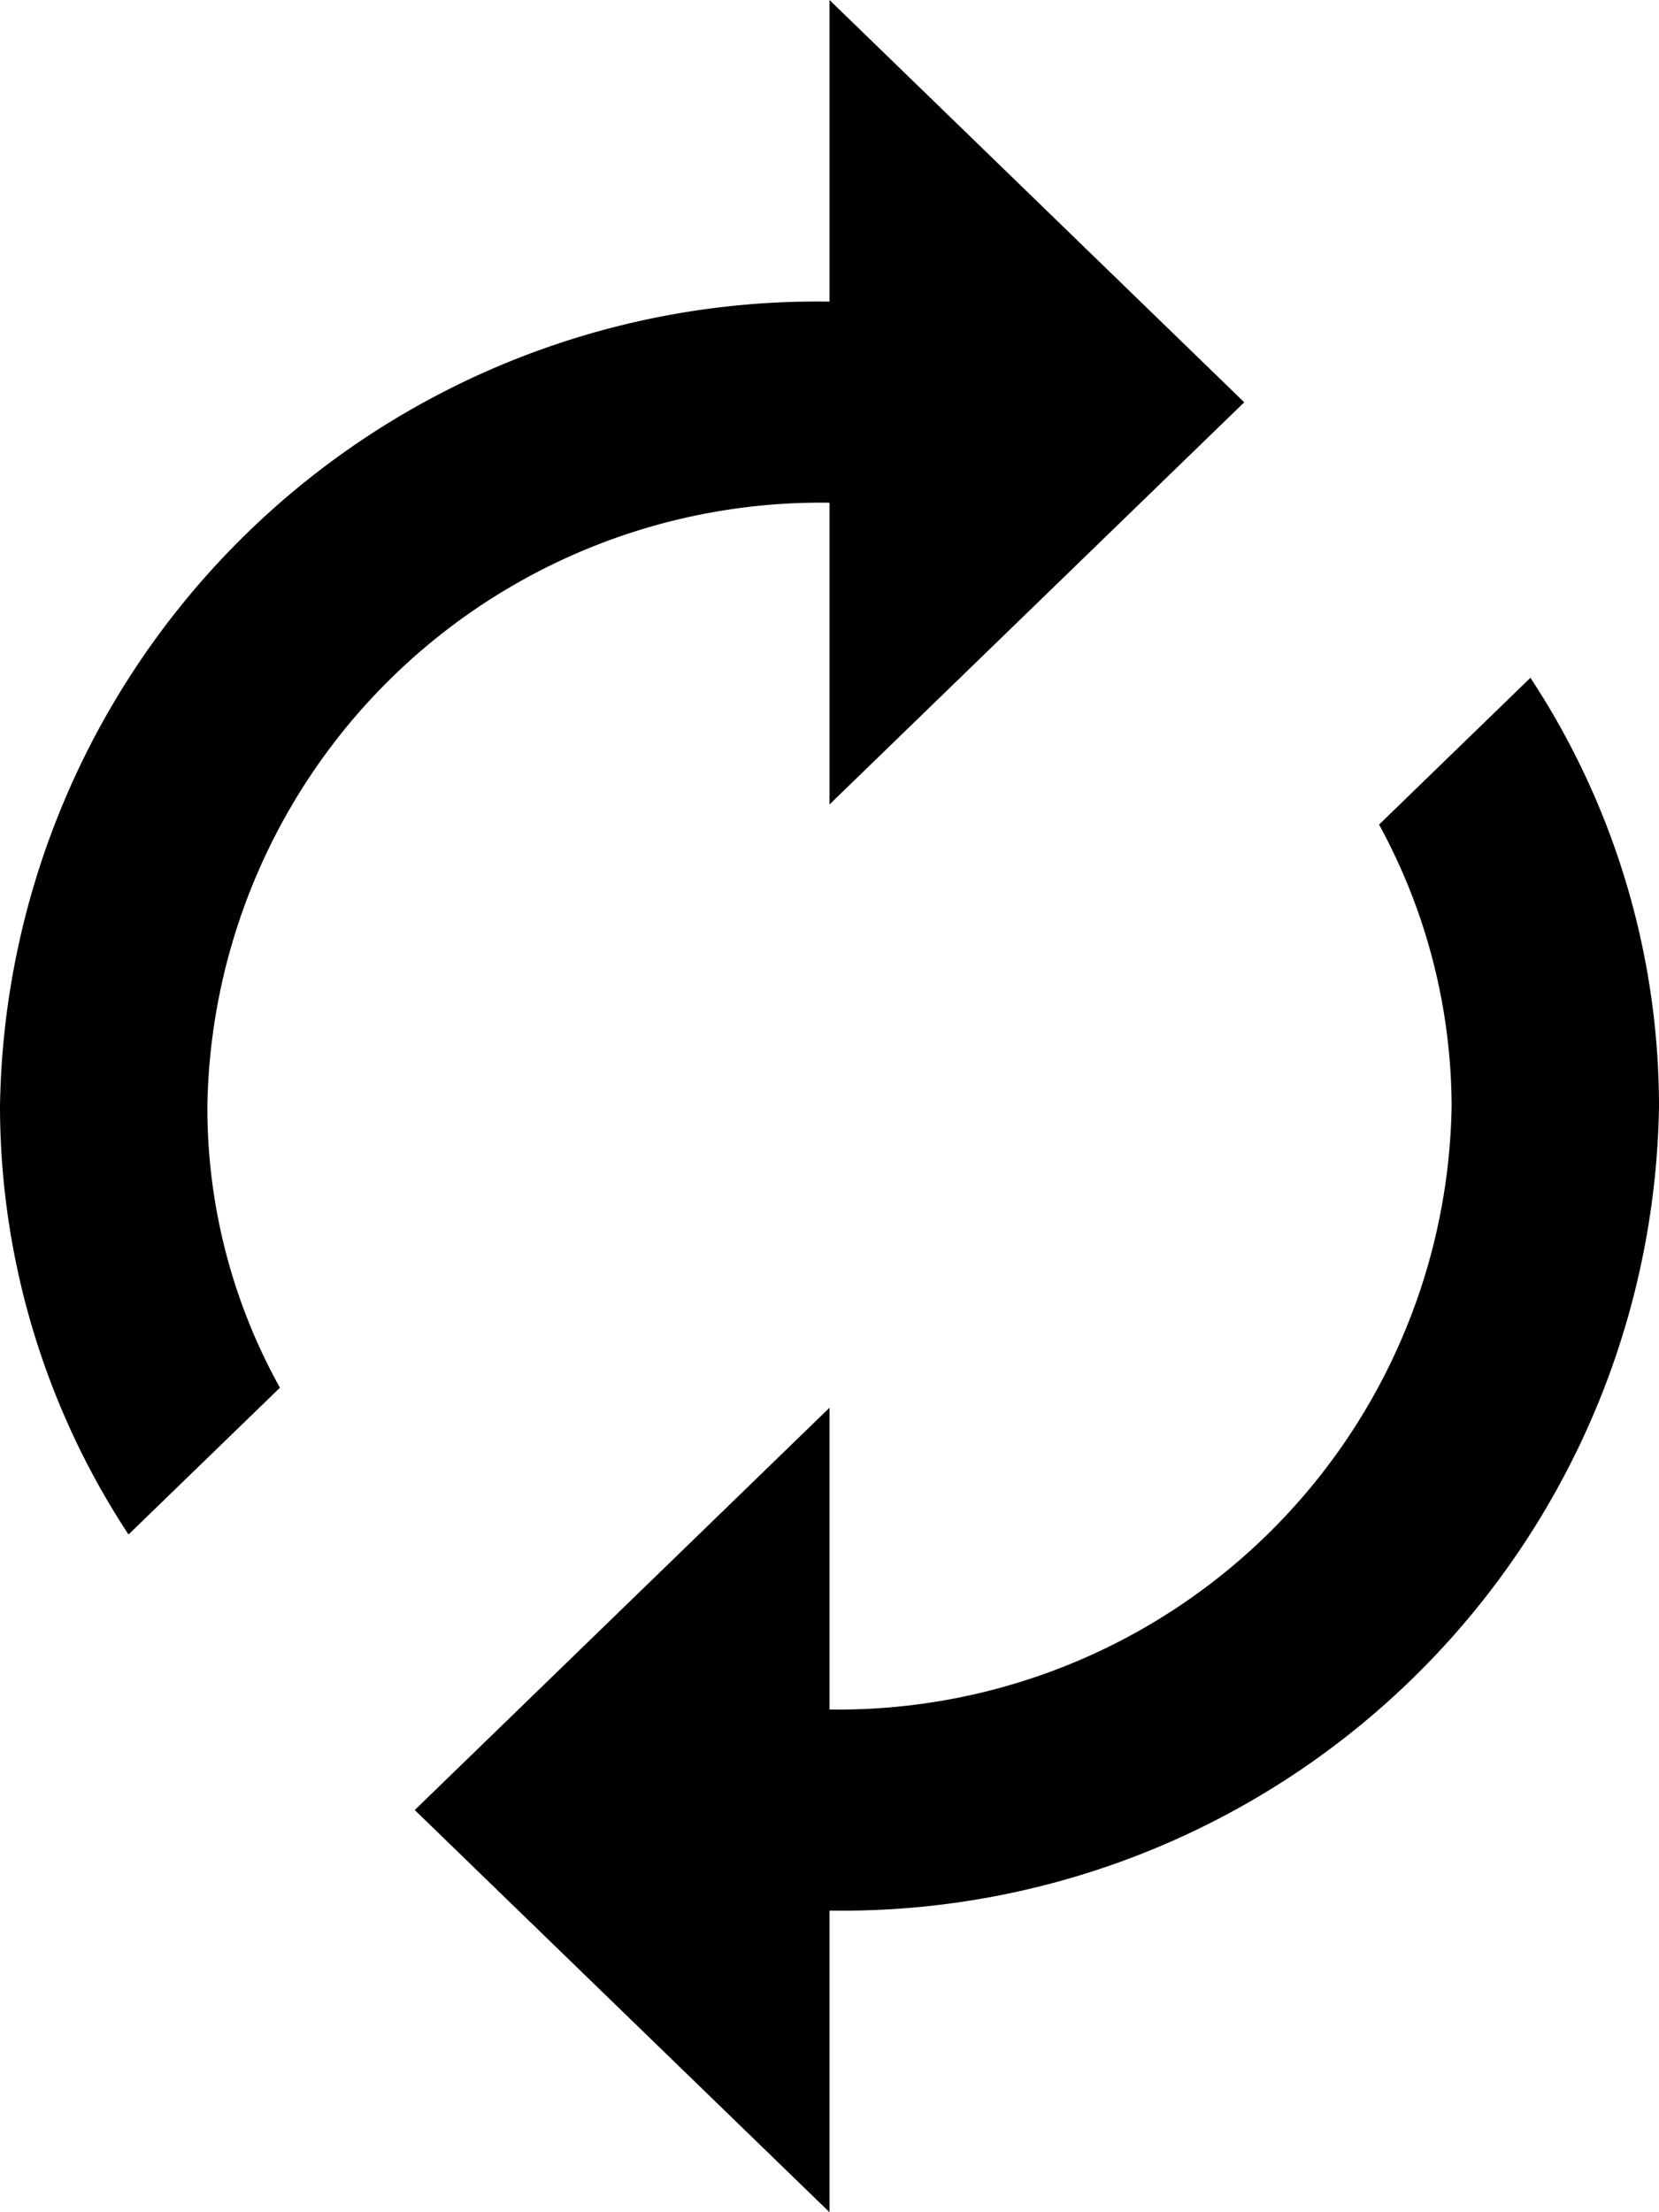 <svg xmlns="http://www.w3.org/2000/svg" width="15" height="20" viewBox="0 0 15 20">
  <g id="グループ_1972" data-name="グループ 1972" transform="translate(-5.999 -4.002)">
    <path id="ic_autorenew_24px" d="M11.5,5.545V8.273l3.75-3.636L11.5,1V3.727A7.387,7.387,0,0,0,4,11a7.051,7.051,0,0,0,1.162,3.873l1.369-1.327A5.209,5.209,0,0,1,5.875,11,5.546,5.546,0,0,1,11.5,5.545Zm6.338,1.582L16.469,8.455A5.34,5.34,0,0,1,17.125,11,5.546,5.546,0,0,1,11.5,16.455V13.727L7.75,17.364,11.5,21V18.273A7.387,7.387,0,0,0,19,11,7.051,7.051,0,0,0,17.837,7.127Z" transform="translate(1.999 3.002)"/>
  </g>
</svg>
